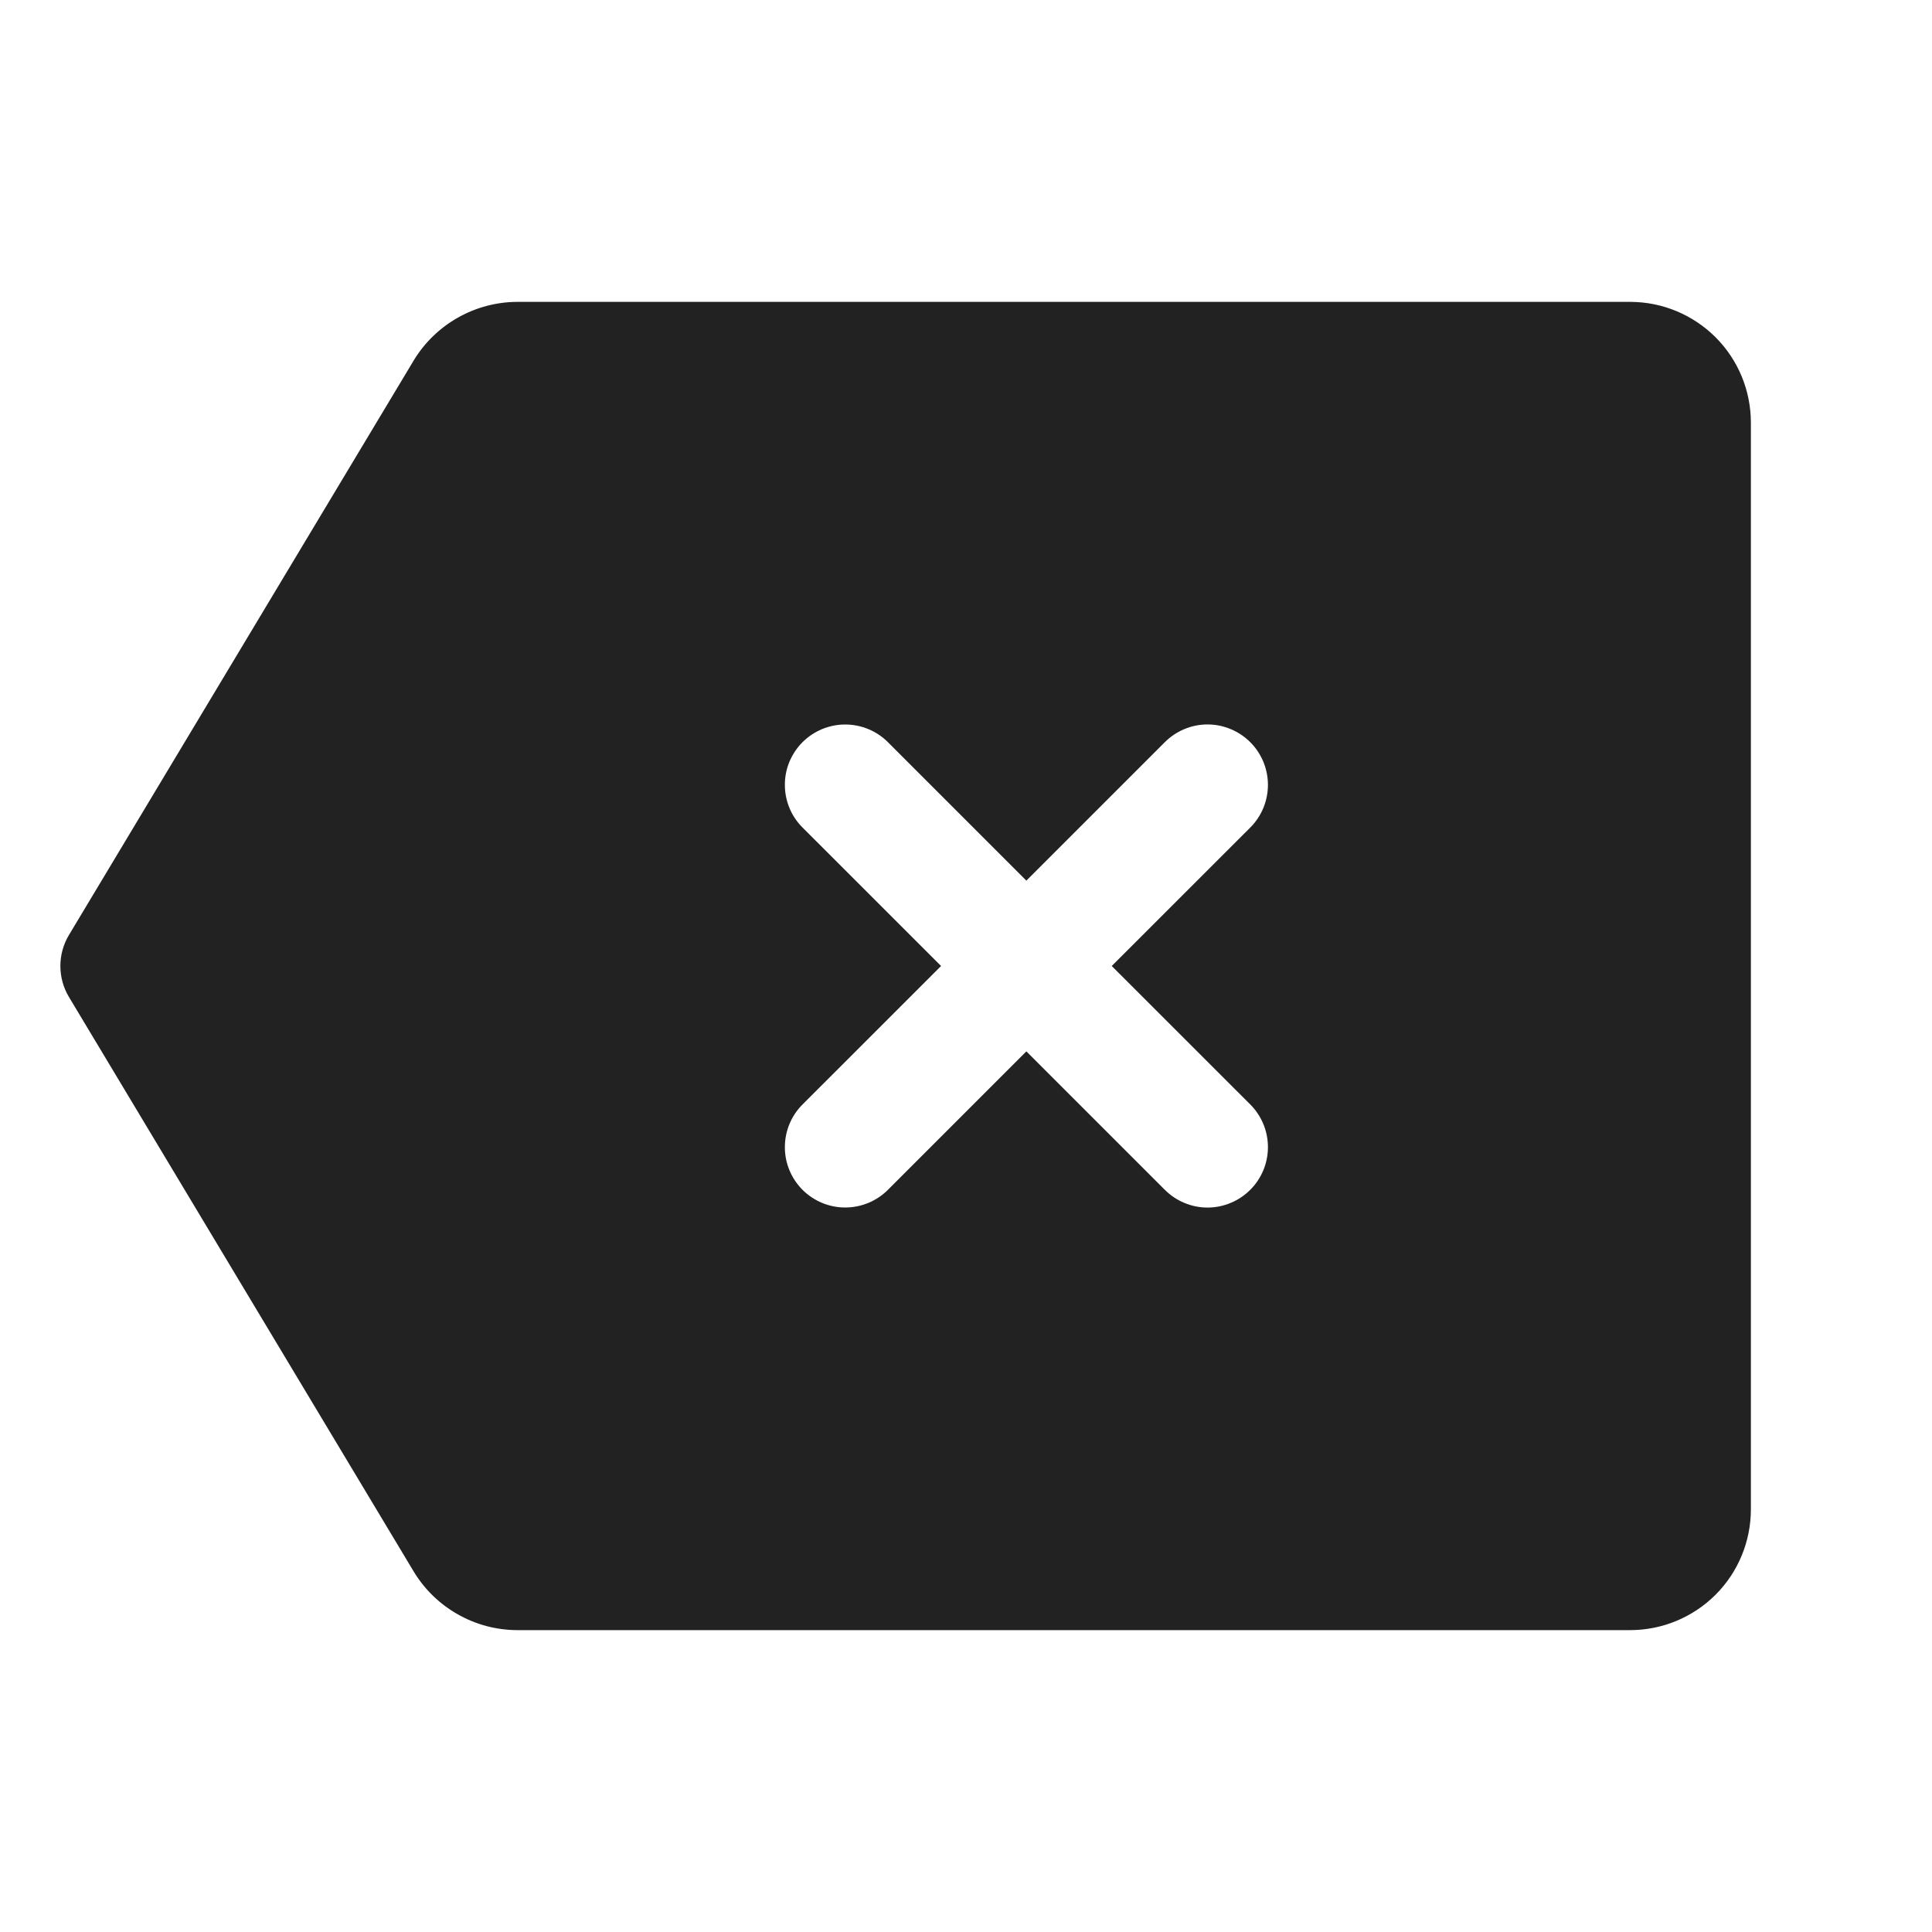 <svg width="32" height="32" viewBox="0 0 32 32" fill="none" xmlns="http://www.w3.org/2000/svg">
<path d="M27 5H8.567C8.221 5.001 7.883 5.092 7.582 5.262C7.282 5.432 7.03 5.676 6.852 5.971L1.143 15.485C1.049 15.64 1 15.819 1 16C1 16.181 1.049 16.36 1.143 16.515L6.852 26.029C7.03 26.324 7.282 26.569 7.582 26.738C7.882 26.909 8.221 26.999 8.567 27H27C27.531 27 28.039 26.789 28.415 26.414C28.79 26.039 29 25.53 29 25V7C29 6.47 28.79 5.961 28.415 5.586C28.039 5.211 27.531 5 27 5ZM20.708 18.293C20.801 18.385 20.874 18.496 20.925 18.617C20.975 18.738 21.001 18.869 21.001 19C21.001 19.131 20.975 19.262 20.925 19.383C20.874 19.504 20.801 19.615 20.708 19.707C20.615 19.8 20.505 19.874 20.383 19.924C20.262 19.975 20.132 20.001 20 20.001C19.869 20.001 19.739 19.975 19.617 19.924C19.496 19.874 19.386 19.8 19.293 19.707L17 17.414L14.707 19.707C14.519 19.895 14.264 20 13.999 20C13.734 20 13.48 19.895 13.292 19.707C13.105 19.519 12.999 19.265 13 19C13 18.734 13.105 18.48 13.293 18.293L15.587 16L13.293 13.707C13.105 13.52 13 13.266 13 13C12.999 12.869 13.025 12.739 13.075 12.618C13.126 12.496 13.199 12.386 13.292 12.293C13.385 12.2 13.495 12.127 13.617 12.076C13.738 12.026 13.868 12 13.999 12C14.264 12 14.519 12.105 14.707 12.293L17 14.586L19.293 12.293C19.386 12.2 19.496 12.126 19.617 12.076C19.739 12.025 19.869 11.999 20 11.999C20.132 11.999 20.262 12.025 20.383 12.076C20.505 12.126 20.615 12.2 20.708 12.293C20.801 12.385 20.874 12.496 20.925 12.617C20.975 12.739 21.001 12.869 21.001 13C21.001 13.131 20.975 13.261 20.925 13.383C20.874 13.504 20.801 13.615 20.708 13.707L18.414 16L20.708 18.293Z" fill="#222222"/>
</svg>
